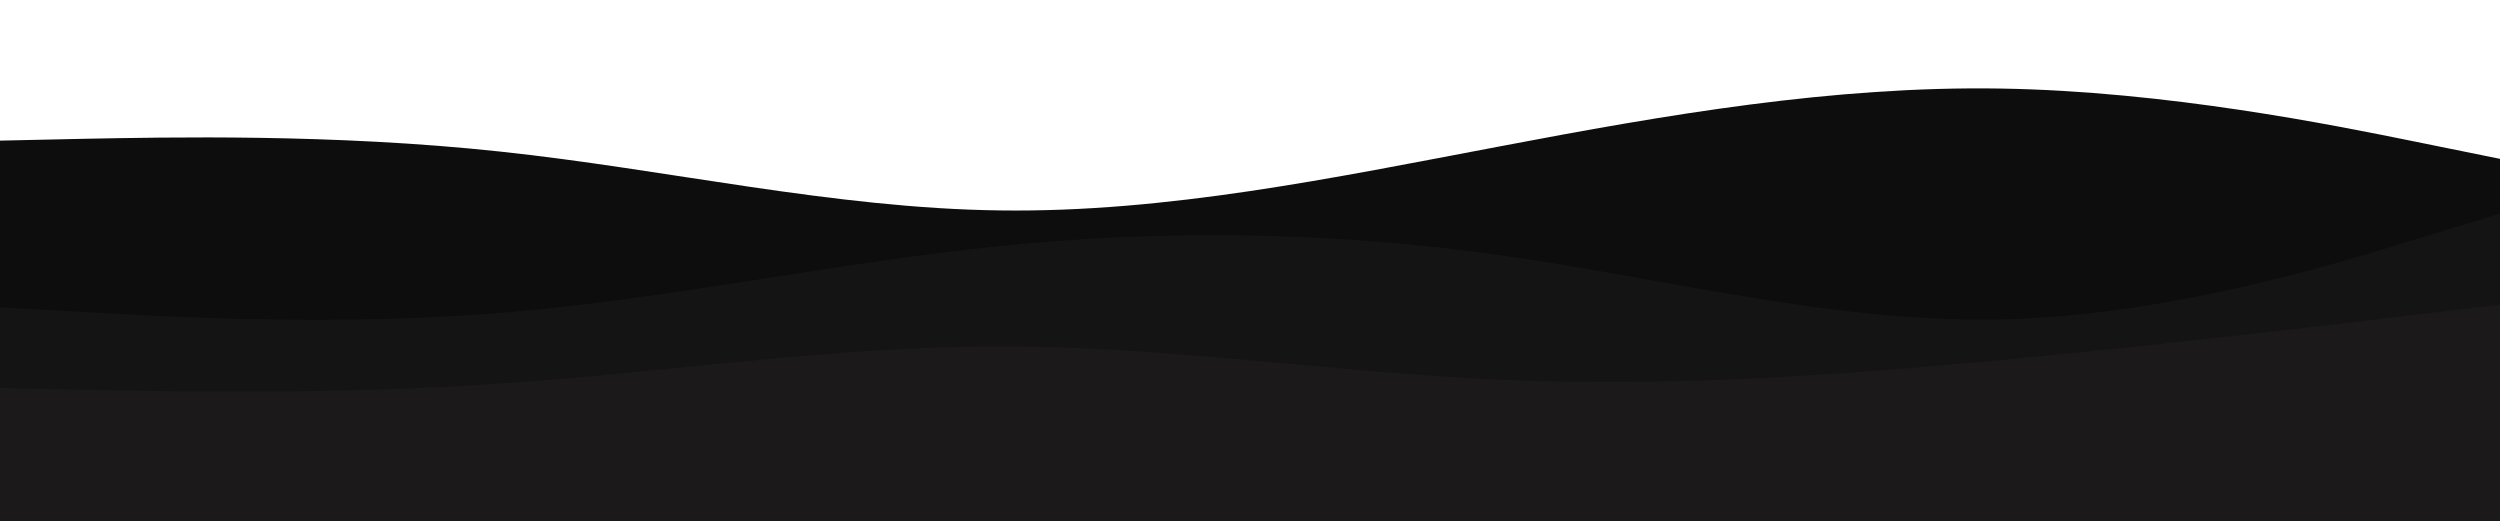 <svg xmlns="http://www.w3.org/2000/svg" xmlns:xlink="http://www.w3.org/1999/xlink" width="960" zoomAndPan="magnify" viewBox="0 0 720 150" height="200" preserveAspectRatio="xMidYMid meet" version="1.0"><path fill="#0e0d0d" d="M 0 40.5 L 24 39.977 C 48 39.523 96 38.477 144 43.648 C 192 48.75 240 60 288 60.602 C 336 61.273 384 51.227 432 42.148 C 480 33 528 24.75 576 25.5 C 624 26.25 672 36 696 40.875 L 720 45.75 L 720 150.75 L 696 150.75 C 672 150.75 624 150.75 576 150.75 C 528 150.75 480 150.75 432 150.75 C 384 150.75 336 150.75 288 150.75 C 240 150.75 192 150.75 144 150.75 C 96 150.75 48 150.75 24 150.75 L 0 150.75 Z M 0 40.5 " fill-opacity="1" fill-rule="nonzero"/><path fill="#151414" d="M 0 88.5 L 24 89.852 C 48 91.273 96 93.977 144 90.148 C 192 86.25 240 75.75 288 70.875 C 336 66 384 66.75 432 73.5 C 480 80.25 528 93 576 92.023 C 624 90.977 672 76.273 696 68.852 L 720 61.5 L 720 150.75 L 696 150.75 C 672 150.75 624 150.75 576 150.75 C 528 150.75 480 150.75 432 150.75 C 384 150.75 336 150.75 288 150.75 C 240 150.75 192 150.75 144 150.75 C 96 150.75 48 150.75 24 150.75 L 0 150.75 Z M 0 88.5 " fill-opacity="1" fill-rule="nonzero"/><path fill="#1b1919" d="M 0 111.75 L 24 112.273 C 48 112.727 96 113.773 144 110.477 C 192 107.25 240 99.75 288 99.75 C 336 99.75 384 107.25 432 109.352 C 480 111.523 528 108.227 576 103.727 C 624 99.227 672 93.523 696 90.602 L 720 87.75 L 720 150.75 L 696 150.75 C 672 150.75 624 150.75 576 150.75 C 528 150.75 480 150.75 432 150.75 C 384 150.75 336 150.75 288 150.75 C 240 150.75 192 150.75 144 150.75 C 96 150.75 48 150.75 24 150.75 L 0 150.75 Z M 0 111.75 " fill-opacity="1" fill-rule="nonzero"/></svg>